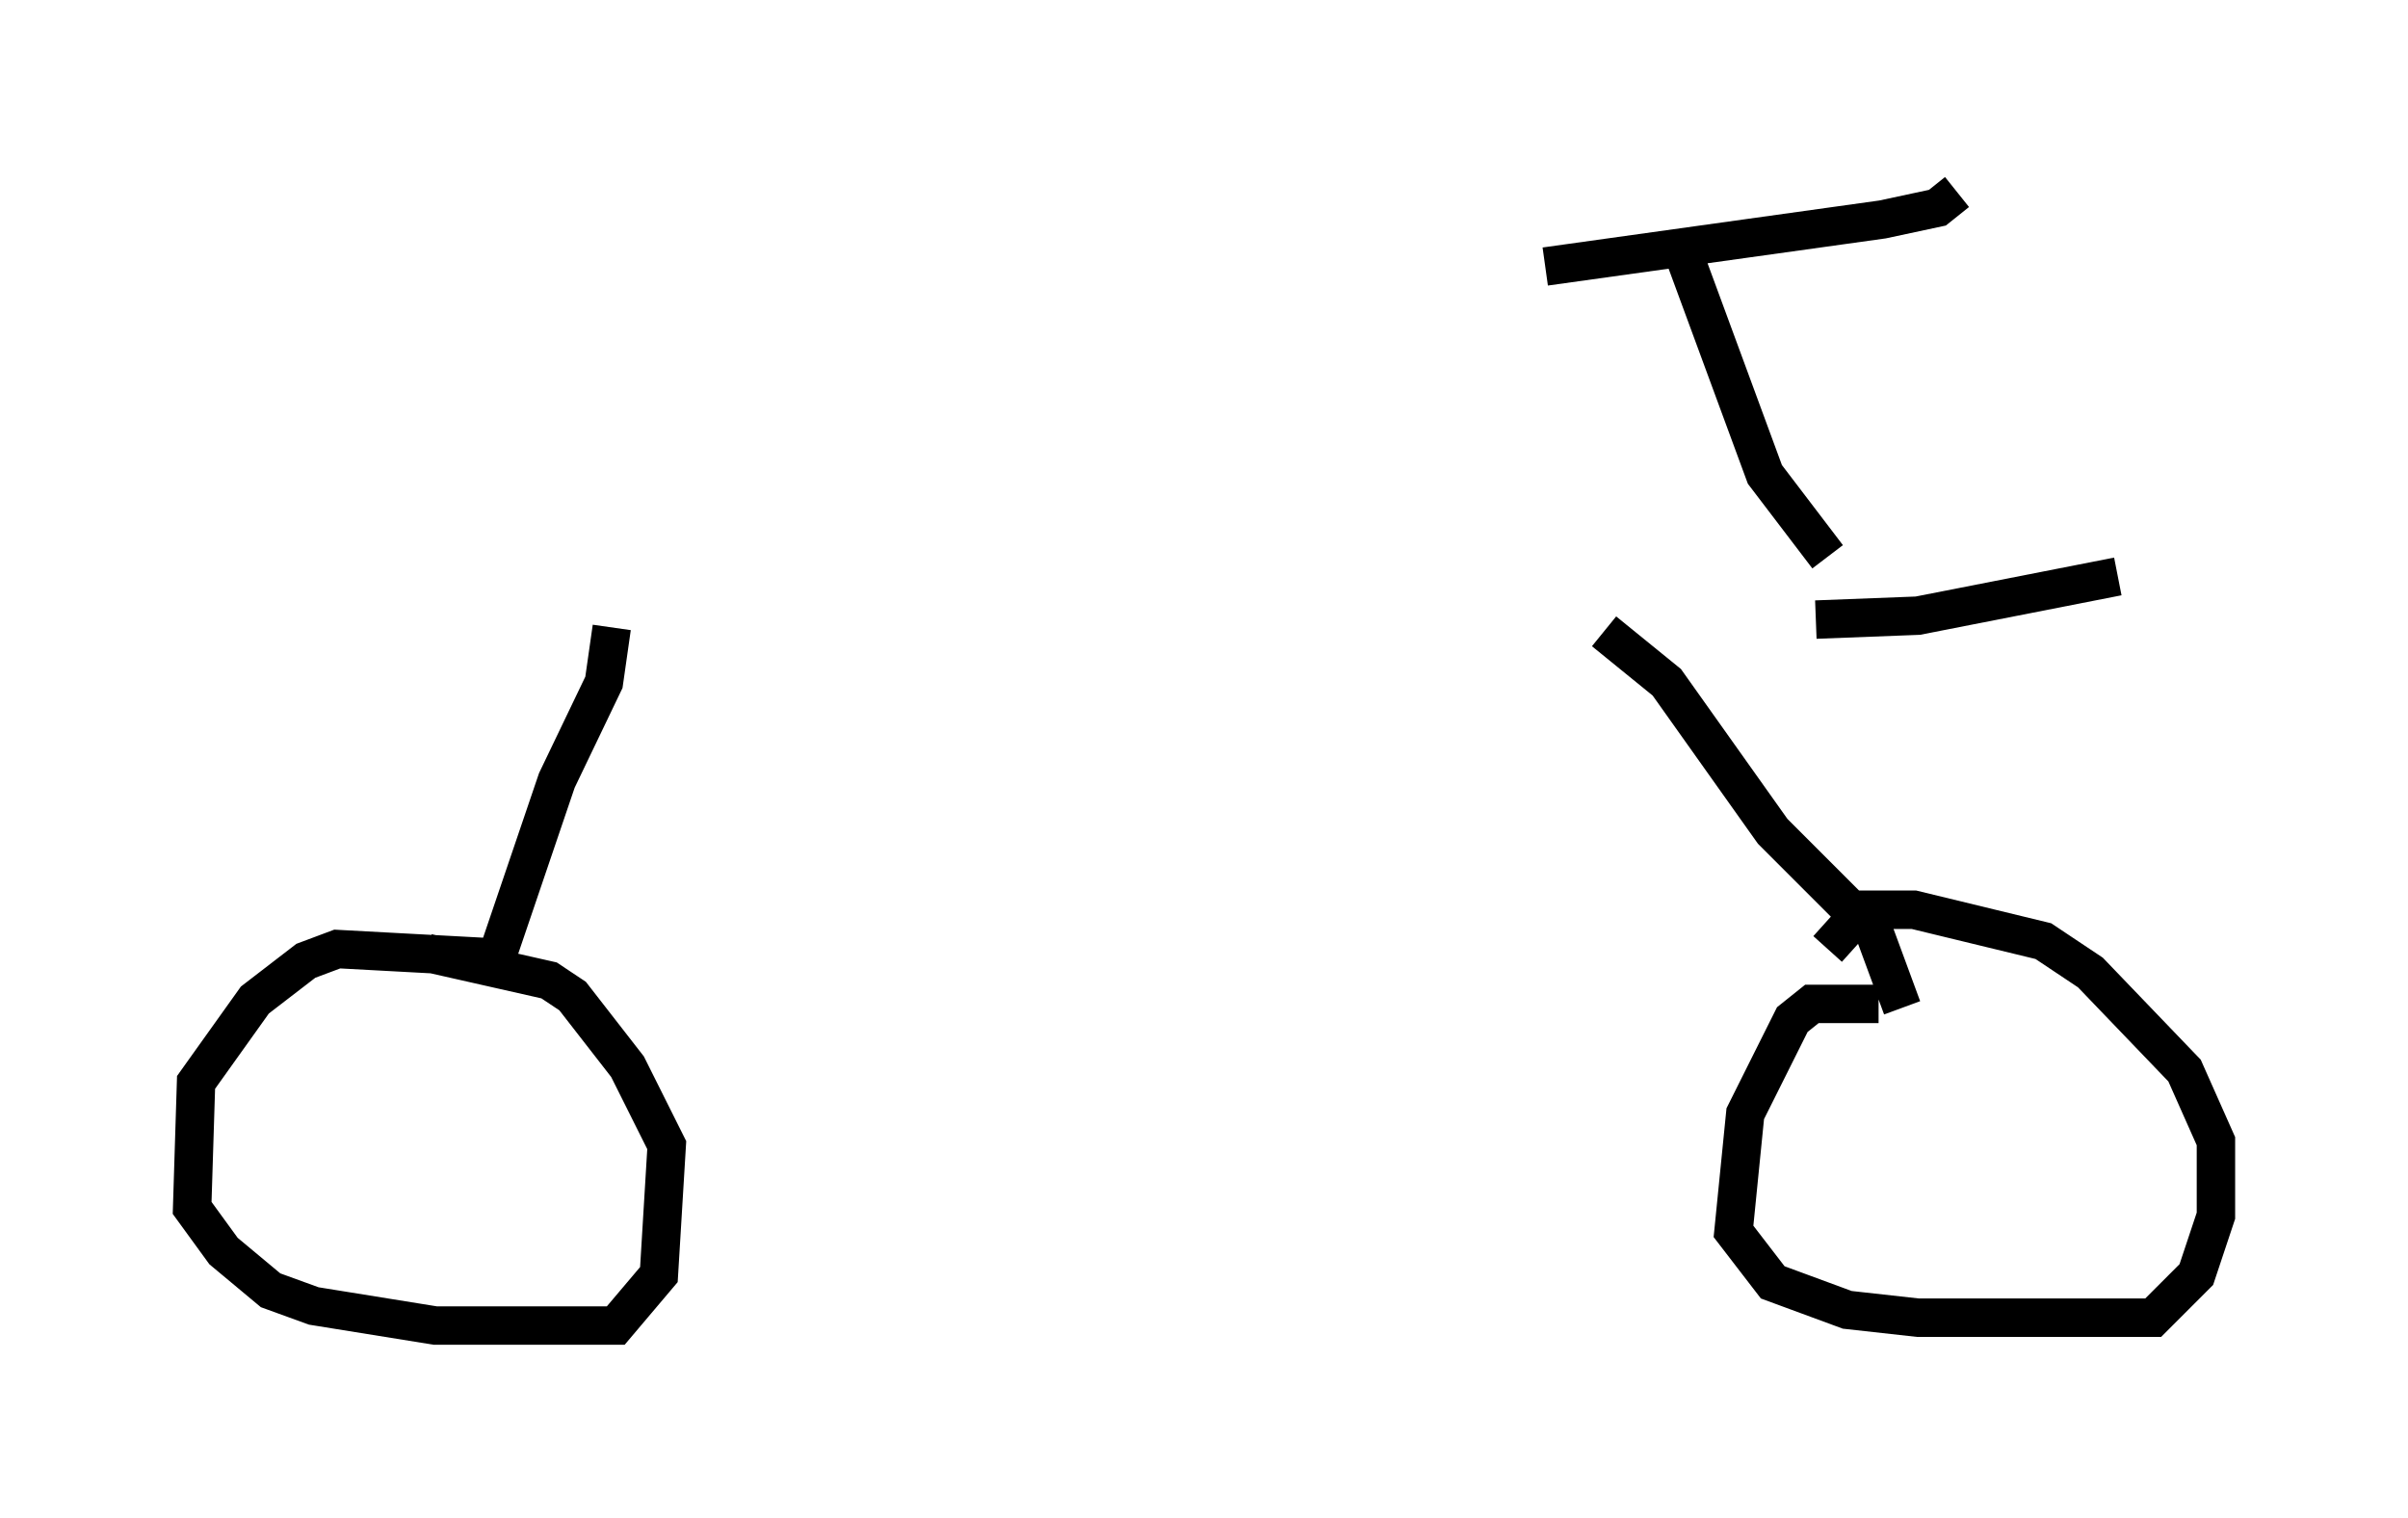 <?xml version="1.0" encoding="utf-8" ?>
<svg baseProfile="full" height="39.502" version="1.1" width="62.676" xmlns="http://www.w3.org/2000/svg" xmlns:ev="http://www.w3.org/2001/xml-events" xmlns:xlink="http://www.w3.org/1999/xlink"><defs /><rect fill="white" height="39.502" width="62.676" x="0" y="0" /><path d="M8.573, 16.433 m38.69, -0.306 l2.654, -0.102 5.206, -1.021 m-39.2, 1.327 l-0.204, 1.429 -1.225, 2.552 l-1.735, 5.104 m-0.204, -0.51 l-3.777, -0.204 -0.817, 0.306 l-1.327, 1.021 -1.531, 2.144 l-0.102, 3.267 0.817, 1.123 l1.225, 1.021 1.123, 0.408 l3.165, 0.51 4.696, 0.0 l1.123, -1.327 0.204, -3.369 l-1.021, -2.042 -1.429, -1.838 l-0.613, -0.408 -3.165, -0.715 m30.625, -8.371 l1.633, 1.327 2.756, 3.879 l2.654, 2.654 0.715, 1.94 m-0.613, -0.102 l-1.735, 0.0 -0.51, 0.408 l-1.225, 2.45 -0.306, 3.063 l1.021, 1.327 1.94, 0.715 l1.838, 0.204 6.125, 0.0 l1.123, -1.123 0.51, -1.531 l0.0, -1.94 -0.817, -1.838 l-2.45, -2.552 -1.225, -0.817 l-3.369, -0.817 -1.327, 0.0 l-0.919, 1.021 m0.0, -10.208 l-1.633, -2.144 -2.144, -5.819 m-3.573, 0.408 l8.779, -1.225 1.429, -0.306 l0.51, -0.408 " fill="none" stroke="black" stroke-width="1" /></svg>